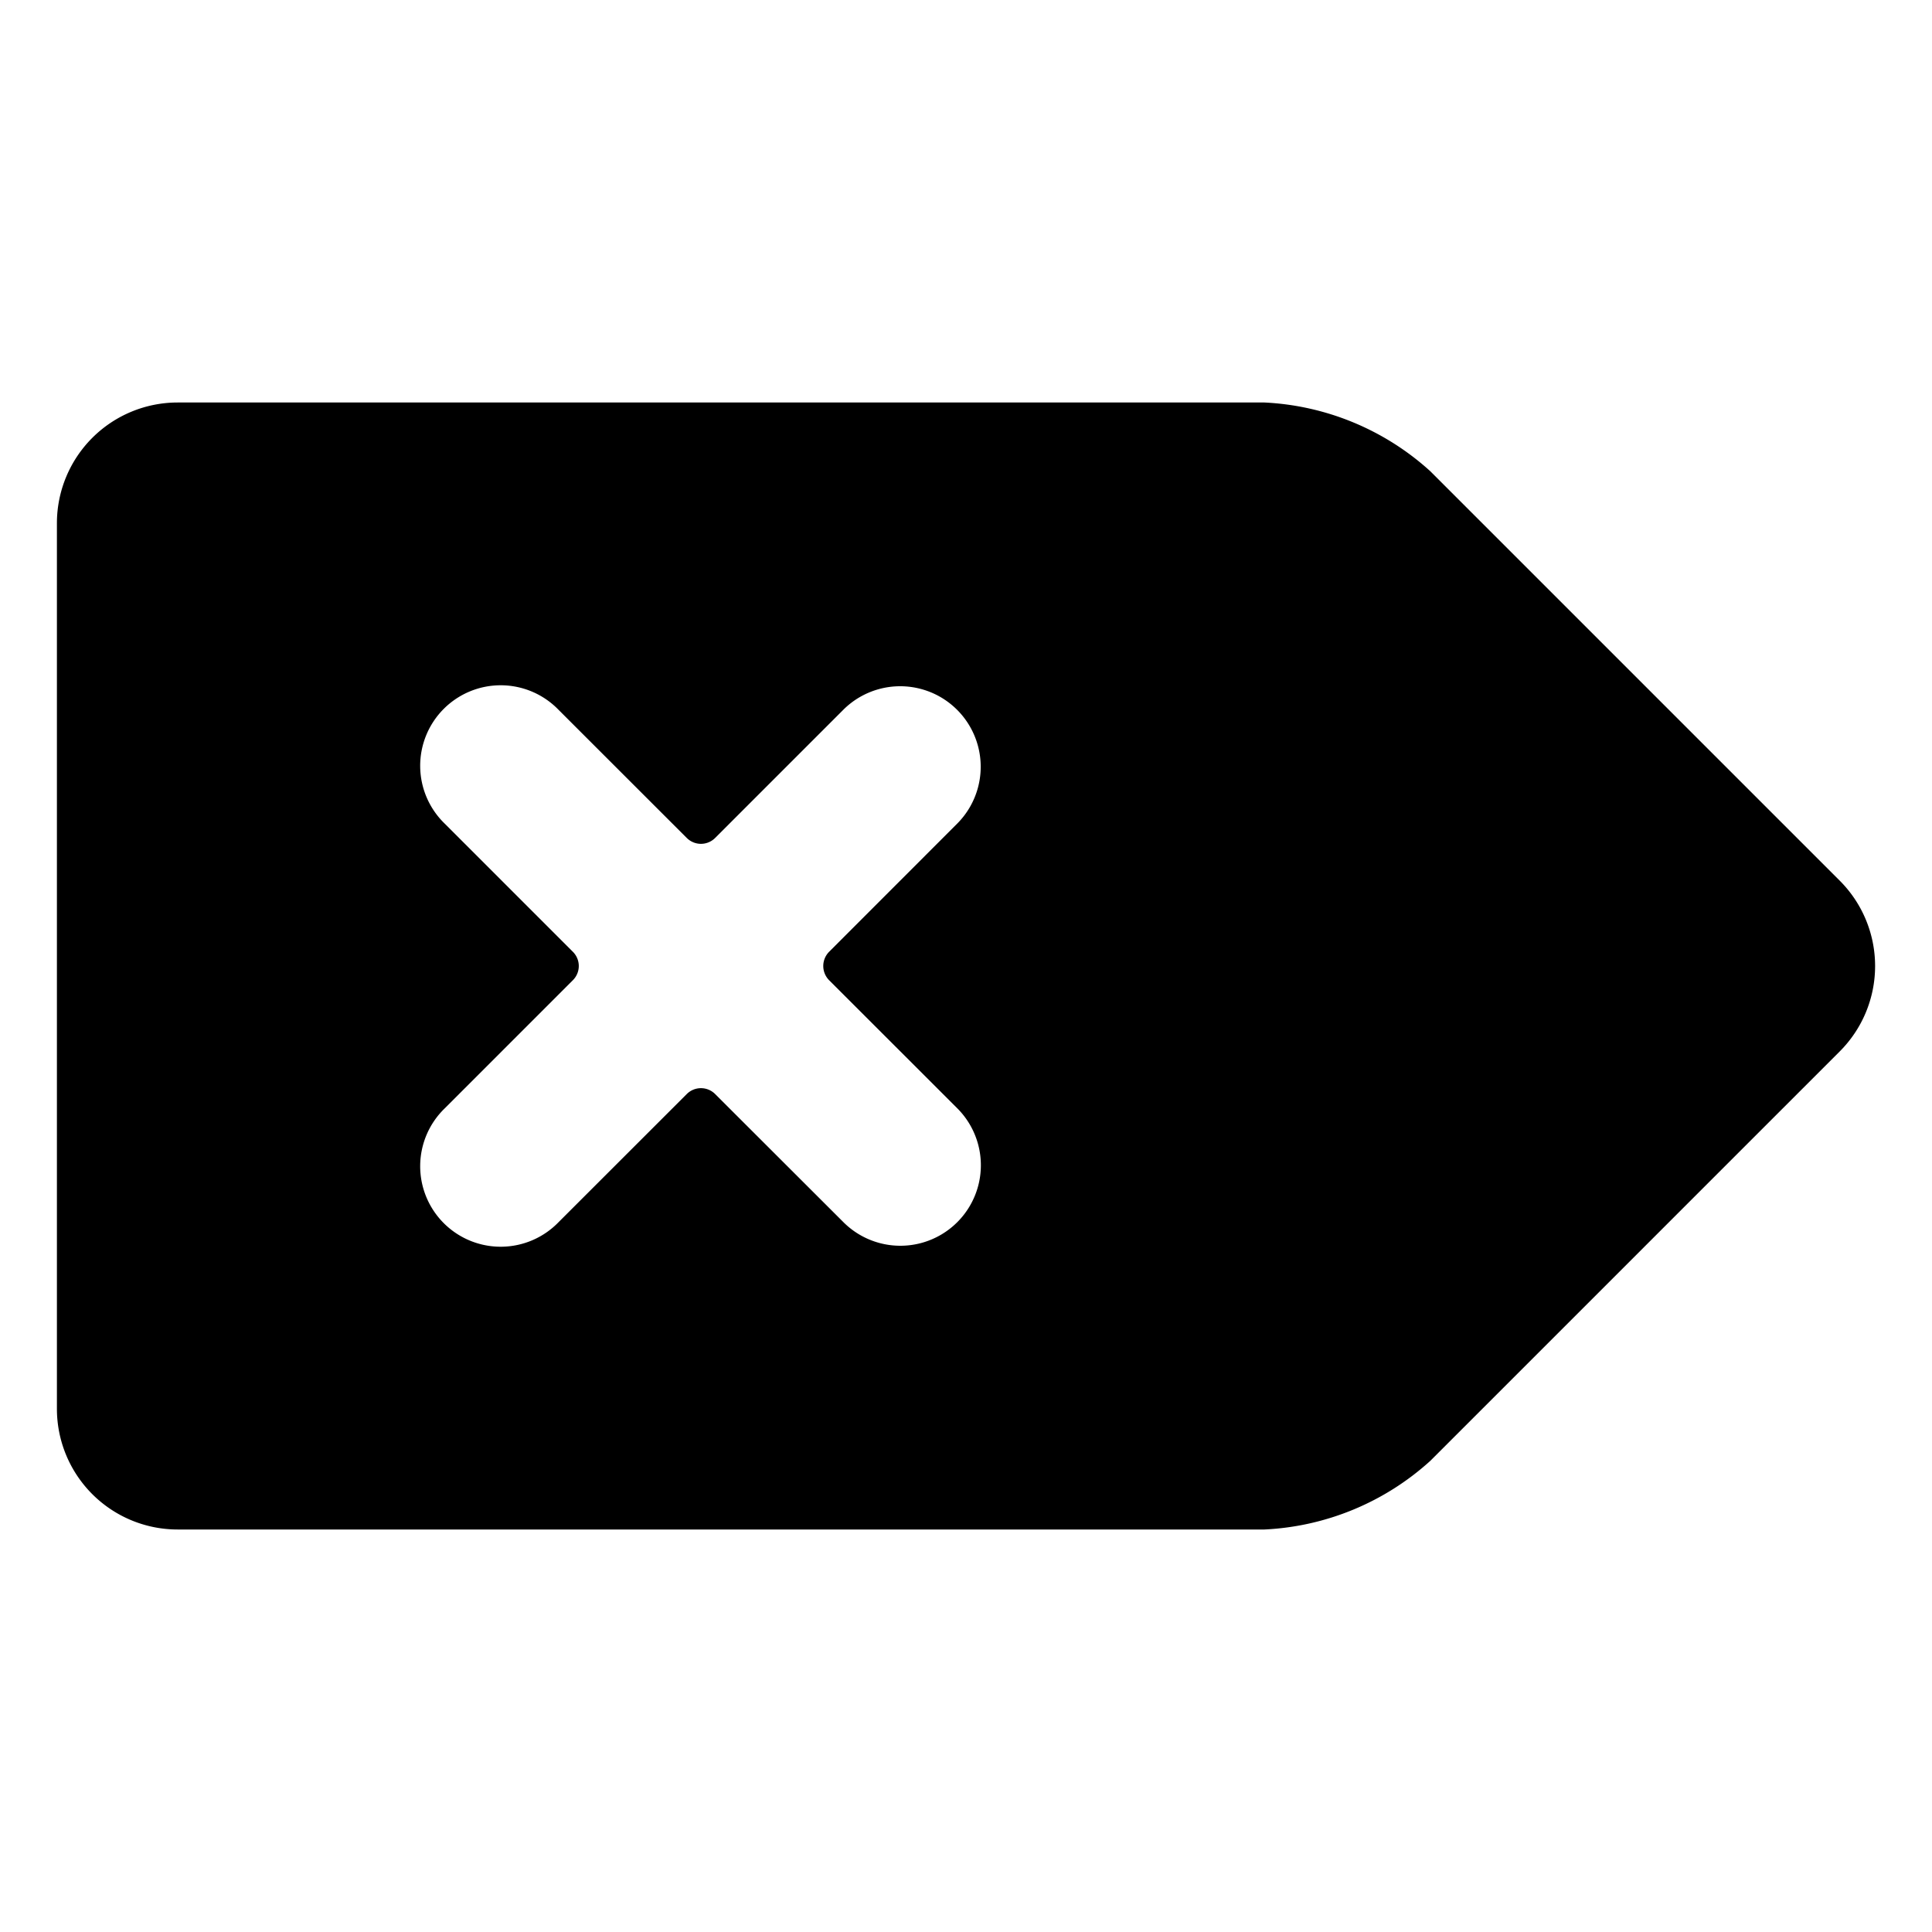 <svg xmlns="http://www.w3.org/2000/svg" viewBox="0 0 24 24"><title>remove-tab</title><path d="M15.707,19a3.3,3.3,0,0,0,2.061-.853l5.086-5.086a1.5,1.5,0,0,0,0-2.121L17.768,5.854A3.3,3.3,0,0,0,15.707,5H2.207a1.5,1.5,0,0,0-1.5,1.5v11a1.5,1.5,0,0,0,1.5,1.5ZM5.525,10.232A1,1,0,1,1,6.939,8.818l1.592,1.591a.249.249,0,0,0,.353,0l1.591-1.591a1,1,0,1,1,1.415,1.414L10.3,11.823a.251.251,0,0,0,0,.354l1.592,1.591a1,1,0,0,1-1.415,1.414L8.884,13.591a.249.249,0,0,0-.353,0L6.939,15.182a1,1,0,1,1-1.414-1.414l1.591-1.591a.249.249,0,0,0,0-.354Z"/></svg>